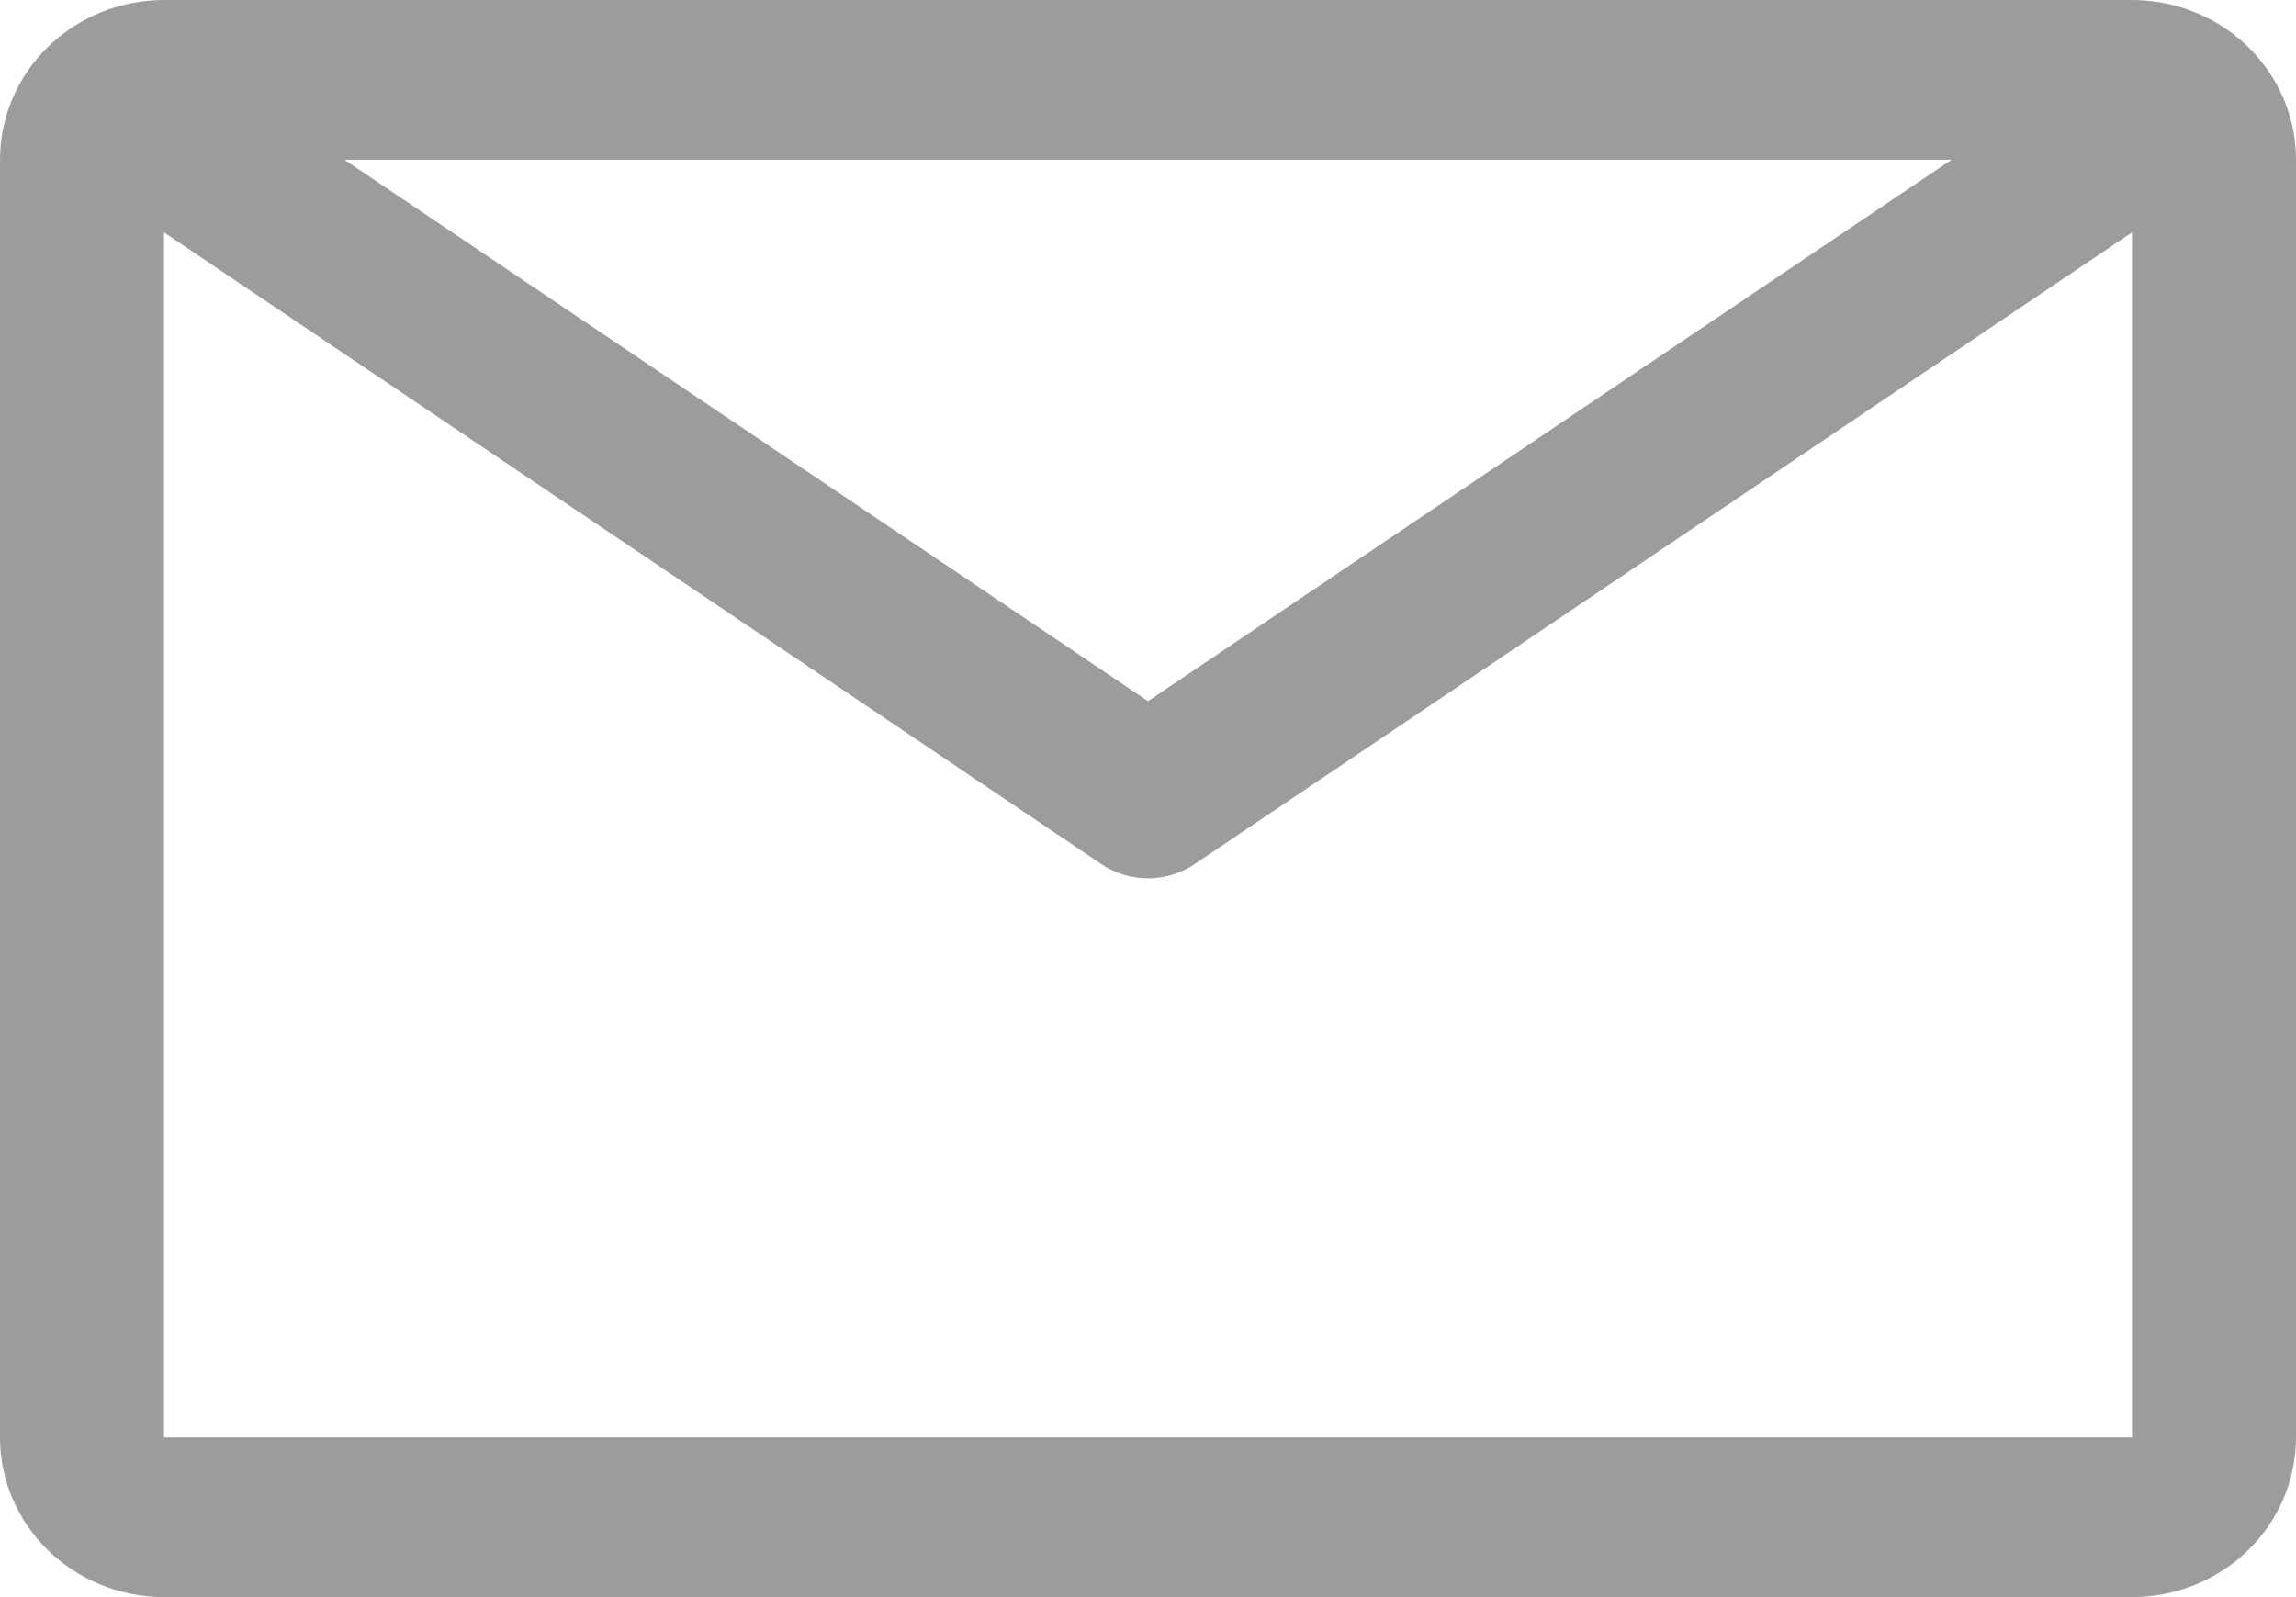 <svg width="23" height="16" viewBox="0 0 23 16" fill="none" xmlns="http://www.w3.org/2000/svg">
<path d="M21.357 0H1.643C1.207 0 0.789 0.169 0.481 0.469C0.173 0.769 0 1.176 0 1.6V14.4C0 14.824 0.173 15.231 0.481 15.531C0.789 15.831 1.207 16 1.643 16H21.357C21.793 16 22.211 15.831 22.519 15.531C22.827 15.231 23 14.824 23 14.4V1.6C23 1.176 22.827 0.769 22.519 0.469C22.211 0.169 21.793 0 21.357 0V0ZM19.55 1.6L11.5 7.024L3.45 1.6H19.55ZM1.643 14.4V2.328L11.032 8.656C11.169 8.749 11.333 8.799 11.5 8.799C11.667 8.799 11.831 8.749 11.968 8.656L21.357 2.328V14.4H1.643Z" fill="#9C9C9C"/>
</svg>

